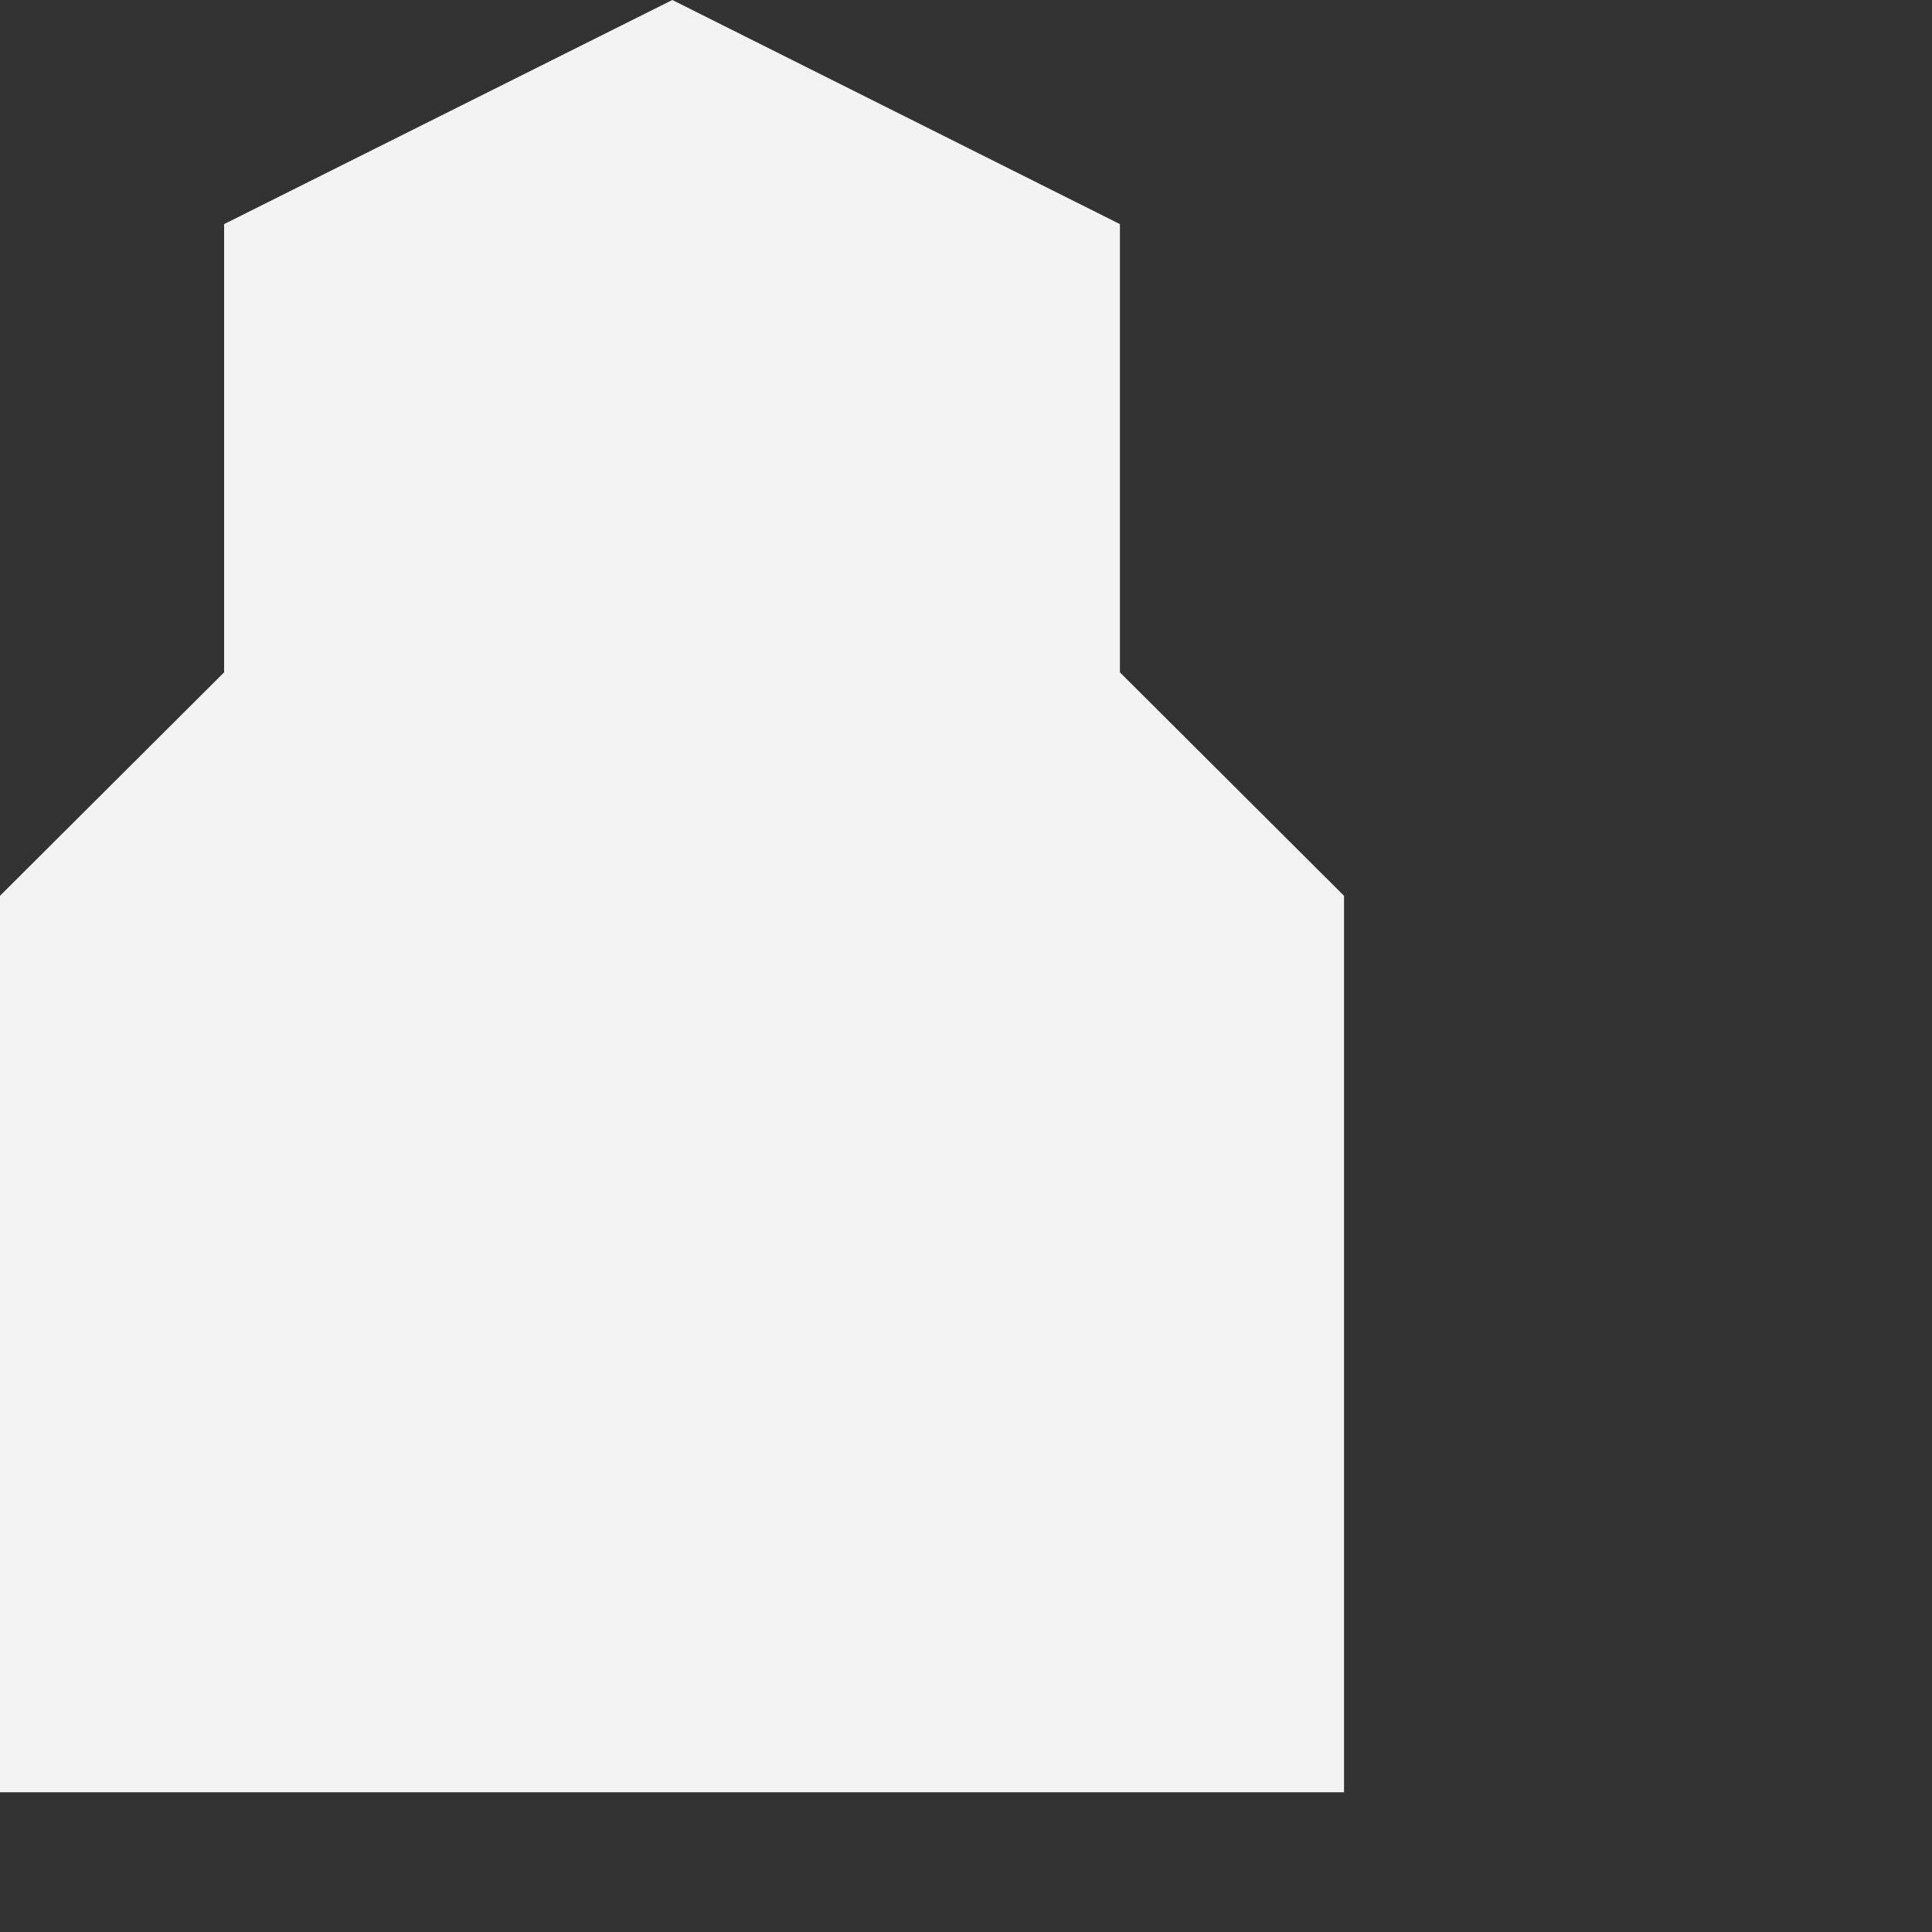 <svg preserveAspectRatio="none" width="100%" height="100%" overflow="visible" style="display: block;" viewBox="0 0 3 3" fill="none" xmlns="http://www.w3.org/2000/svg">
<rect x="0" y="0" width="3" height="3" fill="#333333" stroke="none"/>
<path id="Vector" d="M1.739 1.044V0.348L1.044 0L0.348 0.348V1.044L0 1.391V2.783H2.087V1.391L1.739 1.044Z" fill="#F3F3F3"/>
</svg>
